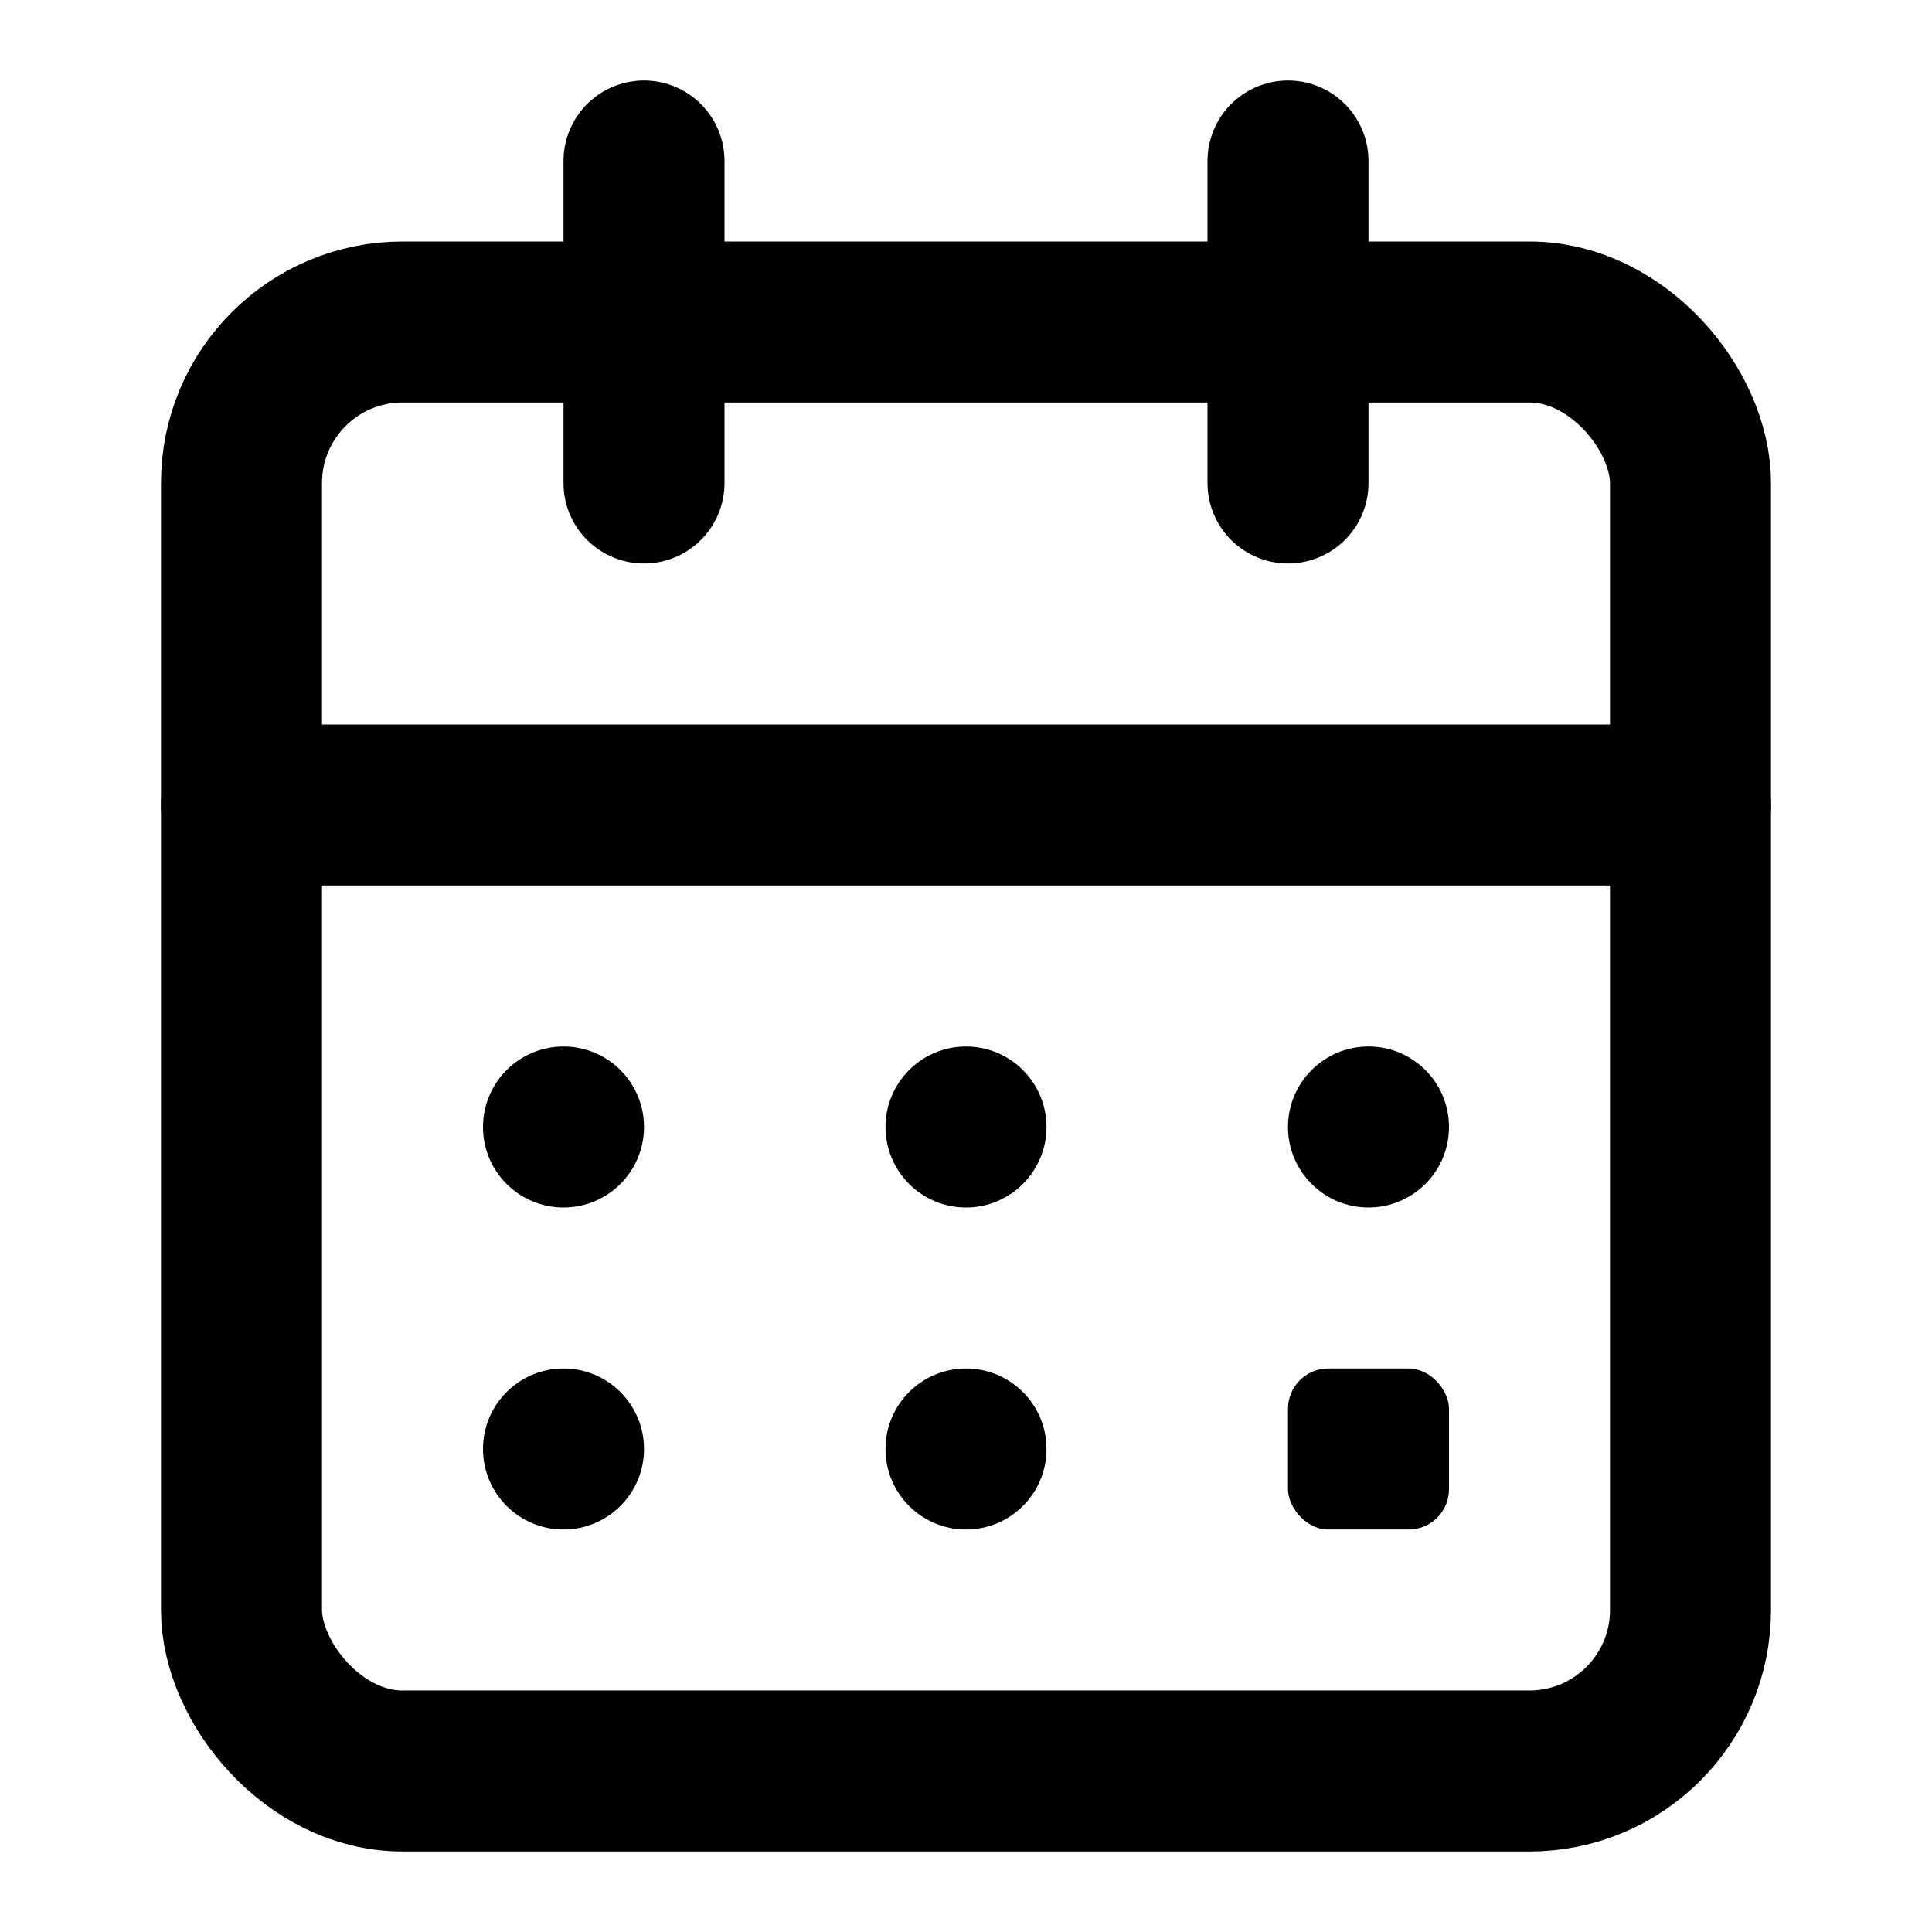 <svg width="24" height="24" viewBox="0 0 24 24" fill="none" xmlns="http://www.w3.org/2000/svg">
  <rect x="3" y="4" width="18" height="18" rx="2" stroke="currentColor" stroke-width="2" stroke-linecap="round" stroke-linejoin="round"/>
  <line x1="3" y1="10" x2="21" y2="10" stroke="currentColor" stroke-width="2" stroke-linecap="round" stroke-linejoin="round"/>
  <line x1="8" y1="2" x2="8" y2="6" stroke="currentColor" stroke-width="2" stroke-linecap="round" stroke-linejoin="round"/>
  <line x1="16" y1="2" x2="16" y2="6" stroke="currentColor" stroke-width="2" stroke-linecap="round" stroke-linejoin="round"/>
  <circle cx="7" cy="14" r="1" fill="currentColor"/>
  <circle cx="12" cy="14" r="1" fill="currentColor"/>
  <circle cx="17" cy="14" r="1" fill="currentColor"/>
  <circle cx="7" cy="18" r="1" fill="currentColor"/>
  <circle cx="12" cy="18" r="1" fill="currentColor"/>
  <rect x="16" y="17" width="2" height="2" rx="0.5" fill="currentColor"/>
</svg> 